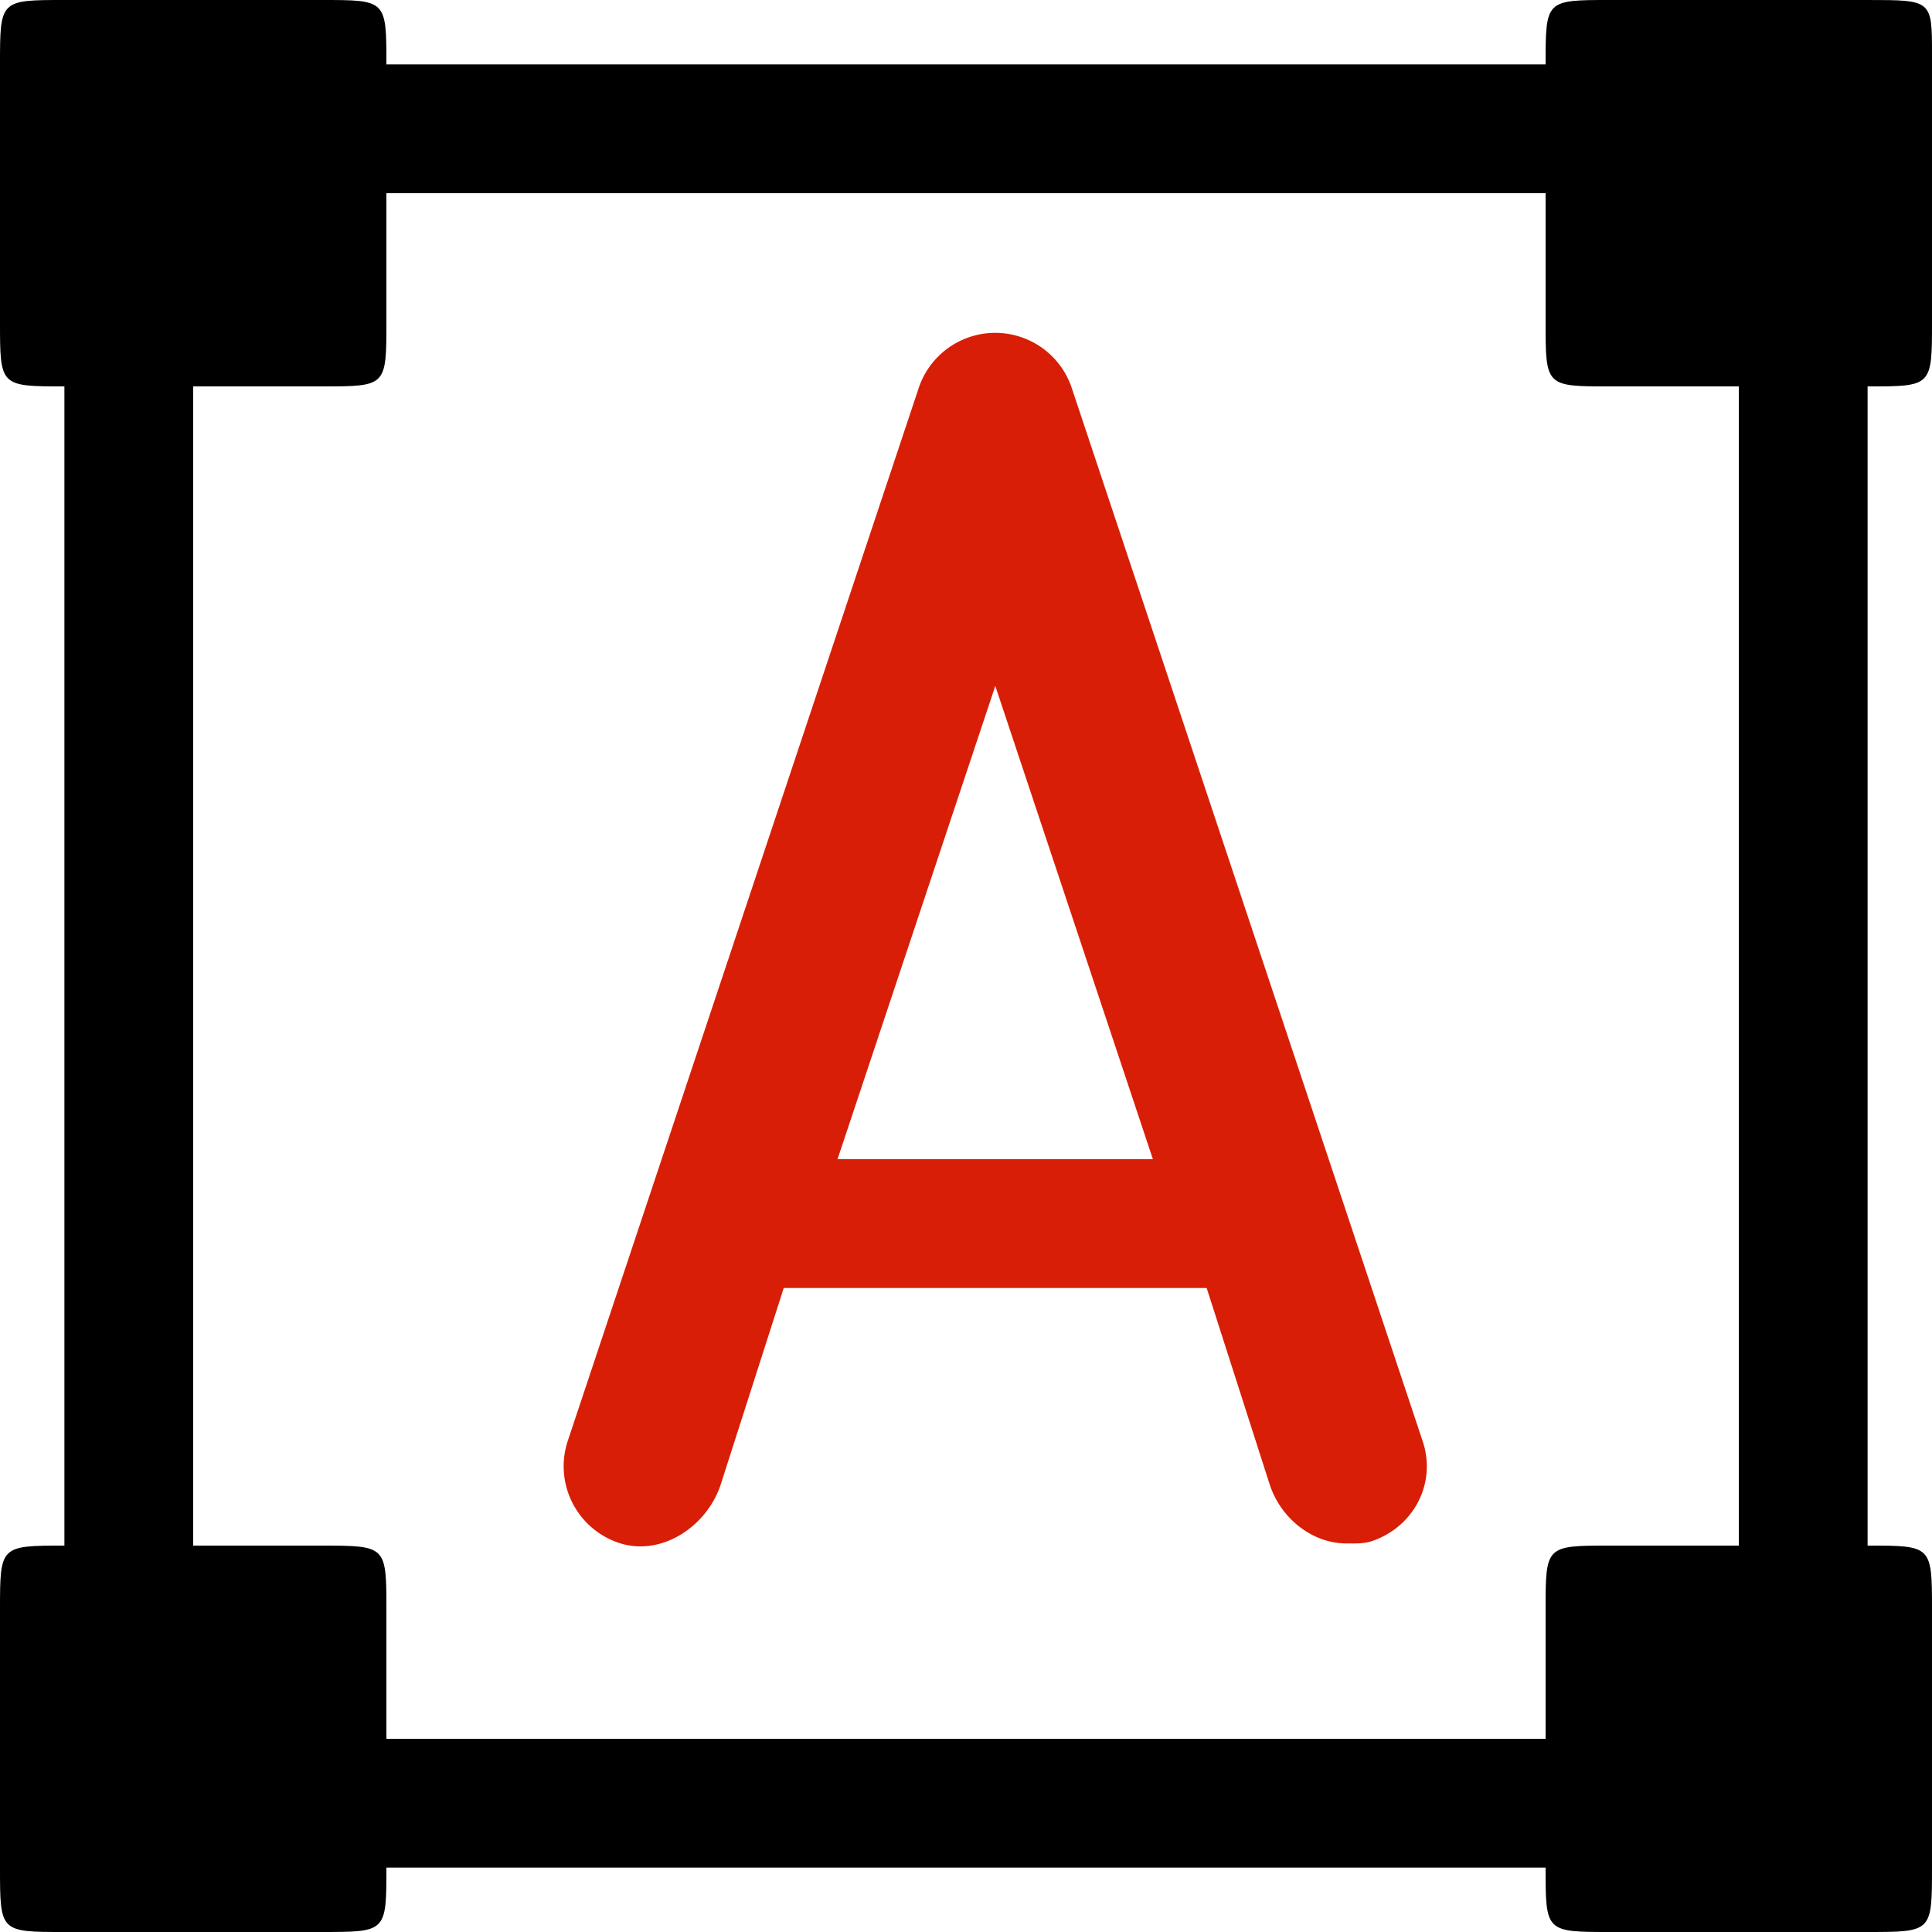 <?xml version="1.0" standalone="no"?><!DOCTYPE svg PUBLIC "-//W3C//DTD SVG 1.1//EN" "http://www.w3.org/Graphics/SVG/1.1/DTD/svg11.dtd"><svg t="1609238885988" class="icon" viewBox="0 0 1024 1024" version="1.1" xmlns="http://www.w3.org/2000/svg" p-id="50492" width="18" height="18" xmlns:xlink="http://www.w3.org/1999/xlink"><defs><style type="text/css"></style></defs><path d="M0 0" p-id="50493"></path><path d="M754.004 763.732L568.012 205.516a42.758 42.758 0 0 0-81.032 0L300.919 763.732a42.814 42.814 0 0 0 26.999 53.999c22.391 7.509 46.524-8.397 53.999-30.686L415.402 682.665h224.153l33.485 104.38c5.905 17.818 22.551 31.004 40.516 31.004 4.449 0 9.011 0.262 13.517-1.195 22.357-7.589 34.486-30.8 26.931-53.123zM559.854 614.399H443.903l83.626-250.845L611.054 614.399h-51.2z" p-id="50494" data-spm-anchor-id="a313x.7781069.0.i150" class="selected" fill="#d81e06"></path><path d="M989.865 204.8c34.133 0.034 34.133 0.034 34.133-34.099V28.808C1023.998 0 1023.998 0 989.865 0H853.332c-34.133 0-34.133 0-34.133 34.133H204.8c0-34.133 0-34.133-34.133-34.133H34.133C0 0 0 0 0 34.133v136.533c0 34.133 0 34.133 34.133 34.133v614.399c-34.133 0.034-34.133 0.034-34.133 34.167v136.533c0 34.133 0 34.133 34.133 34.099h136.533c34.133 0 34.133 0 34.133-34.133h614.399c0 34.133 0 34.133 34.133 34.133h136.533c34.133 0 34.133 0 34.133-34.133V853.332c0-34.133 0-34.133-34.133-34.133V204.8z m-68.267 614.399h-68.267c-34.133 0-34.133 0-34.133 34.133v68.267H204.8v-68.198c0-34.133 0-34.133-34.133-34.202H102.4V204.8h68.267c34.133 0 34.133 0 34.133-34.133V102.4h614.399v68.301c0 34.133 0 34.133 34.133 34.099h68.267v614.399z" p-id="50495" data-spm-anchor-id="a313x.7781069.0.i151" class=""></path></svg>